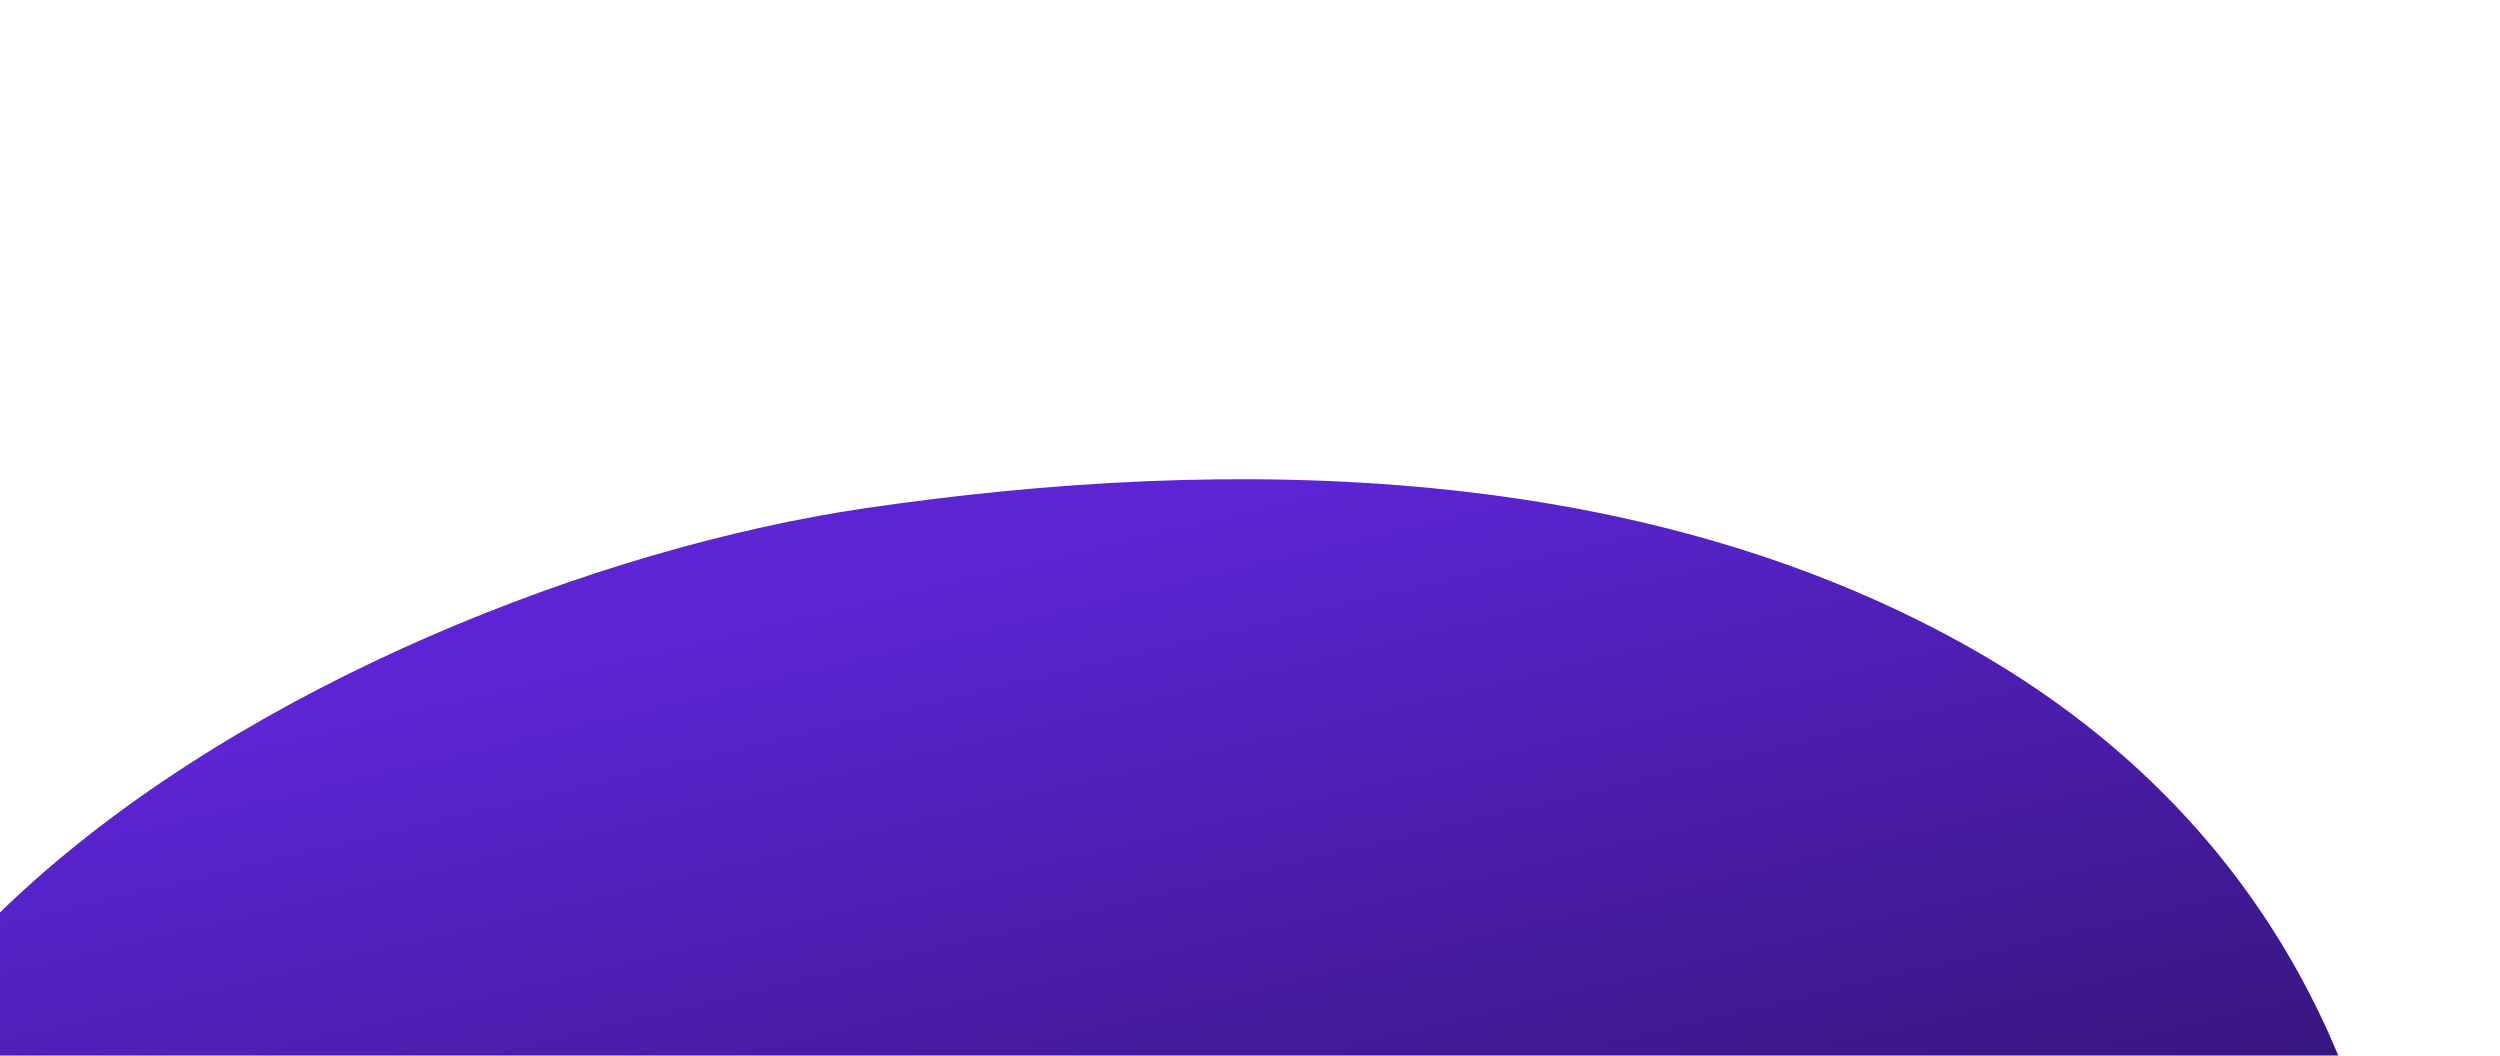 <svg width="1440" height="608" viewBox="0 0 1440 608" fill="none" xmlns="http://www.w3.org/2000/svg">
<g clip-path="url(#clip0_141_192)">
<path d="M1052.65 1472.77C1111.38 1444.9 1162.34 1402.36 1201.14 1354.89C1256.93 1287.66 1294.25 1208.76 1326.34 1129.3C1430.55 871.251 1424.01 539.915 1138.94 375.473C947.215 265.396 708.937 261.932 498.351 292.724C189.393 338.25 -301.602 606.718 -49.439 971.162C86.083 1166.82 384.561 1187.25 570.207 1323.37C657.261 1387.79 730.055 1481.94 842.904 1503.79C916.528 1517.64 989.52 1503.66 1052.65 1472.77Z" fill="url(#paint0_linear_141_192)"/>
</g>
<defs>
<linearGradient id="paint0_linear_141_192" x1="836.233" y1="1439.5" x2="570.486" y2="326.388" gradientUnits="userSpaceOnUse">
<stop stop-color="#FDBC95"/>
<stop offset="0"/>
<stop offset="1" stop-color="#5C24D3"/>
</linearGradient>
<clipPath id="clip0_141_192">
<rect width="1615.65" height="1288" fill="white" transform="translate(1244.6 1662.58) rotate(-165)"/>
</clipPath>
</defs>
</svg>
